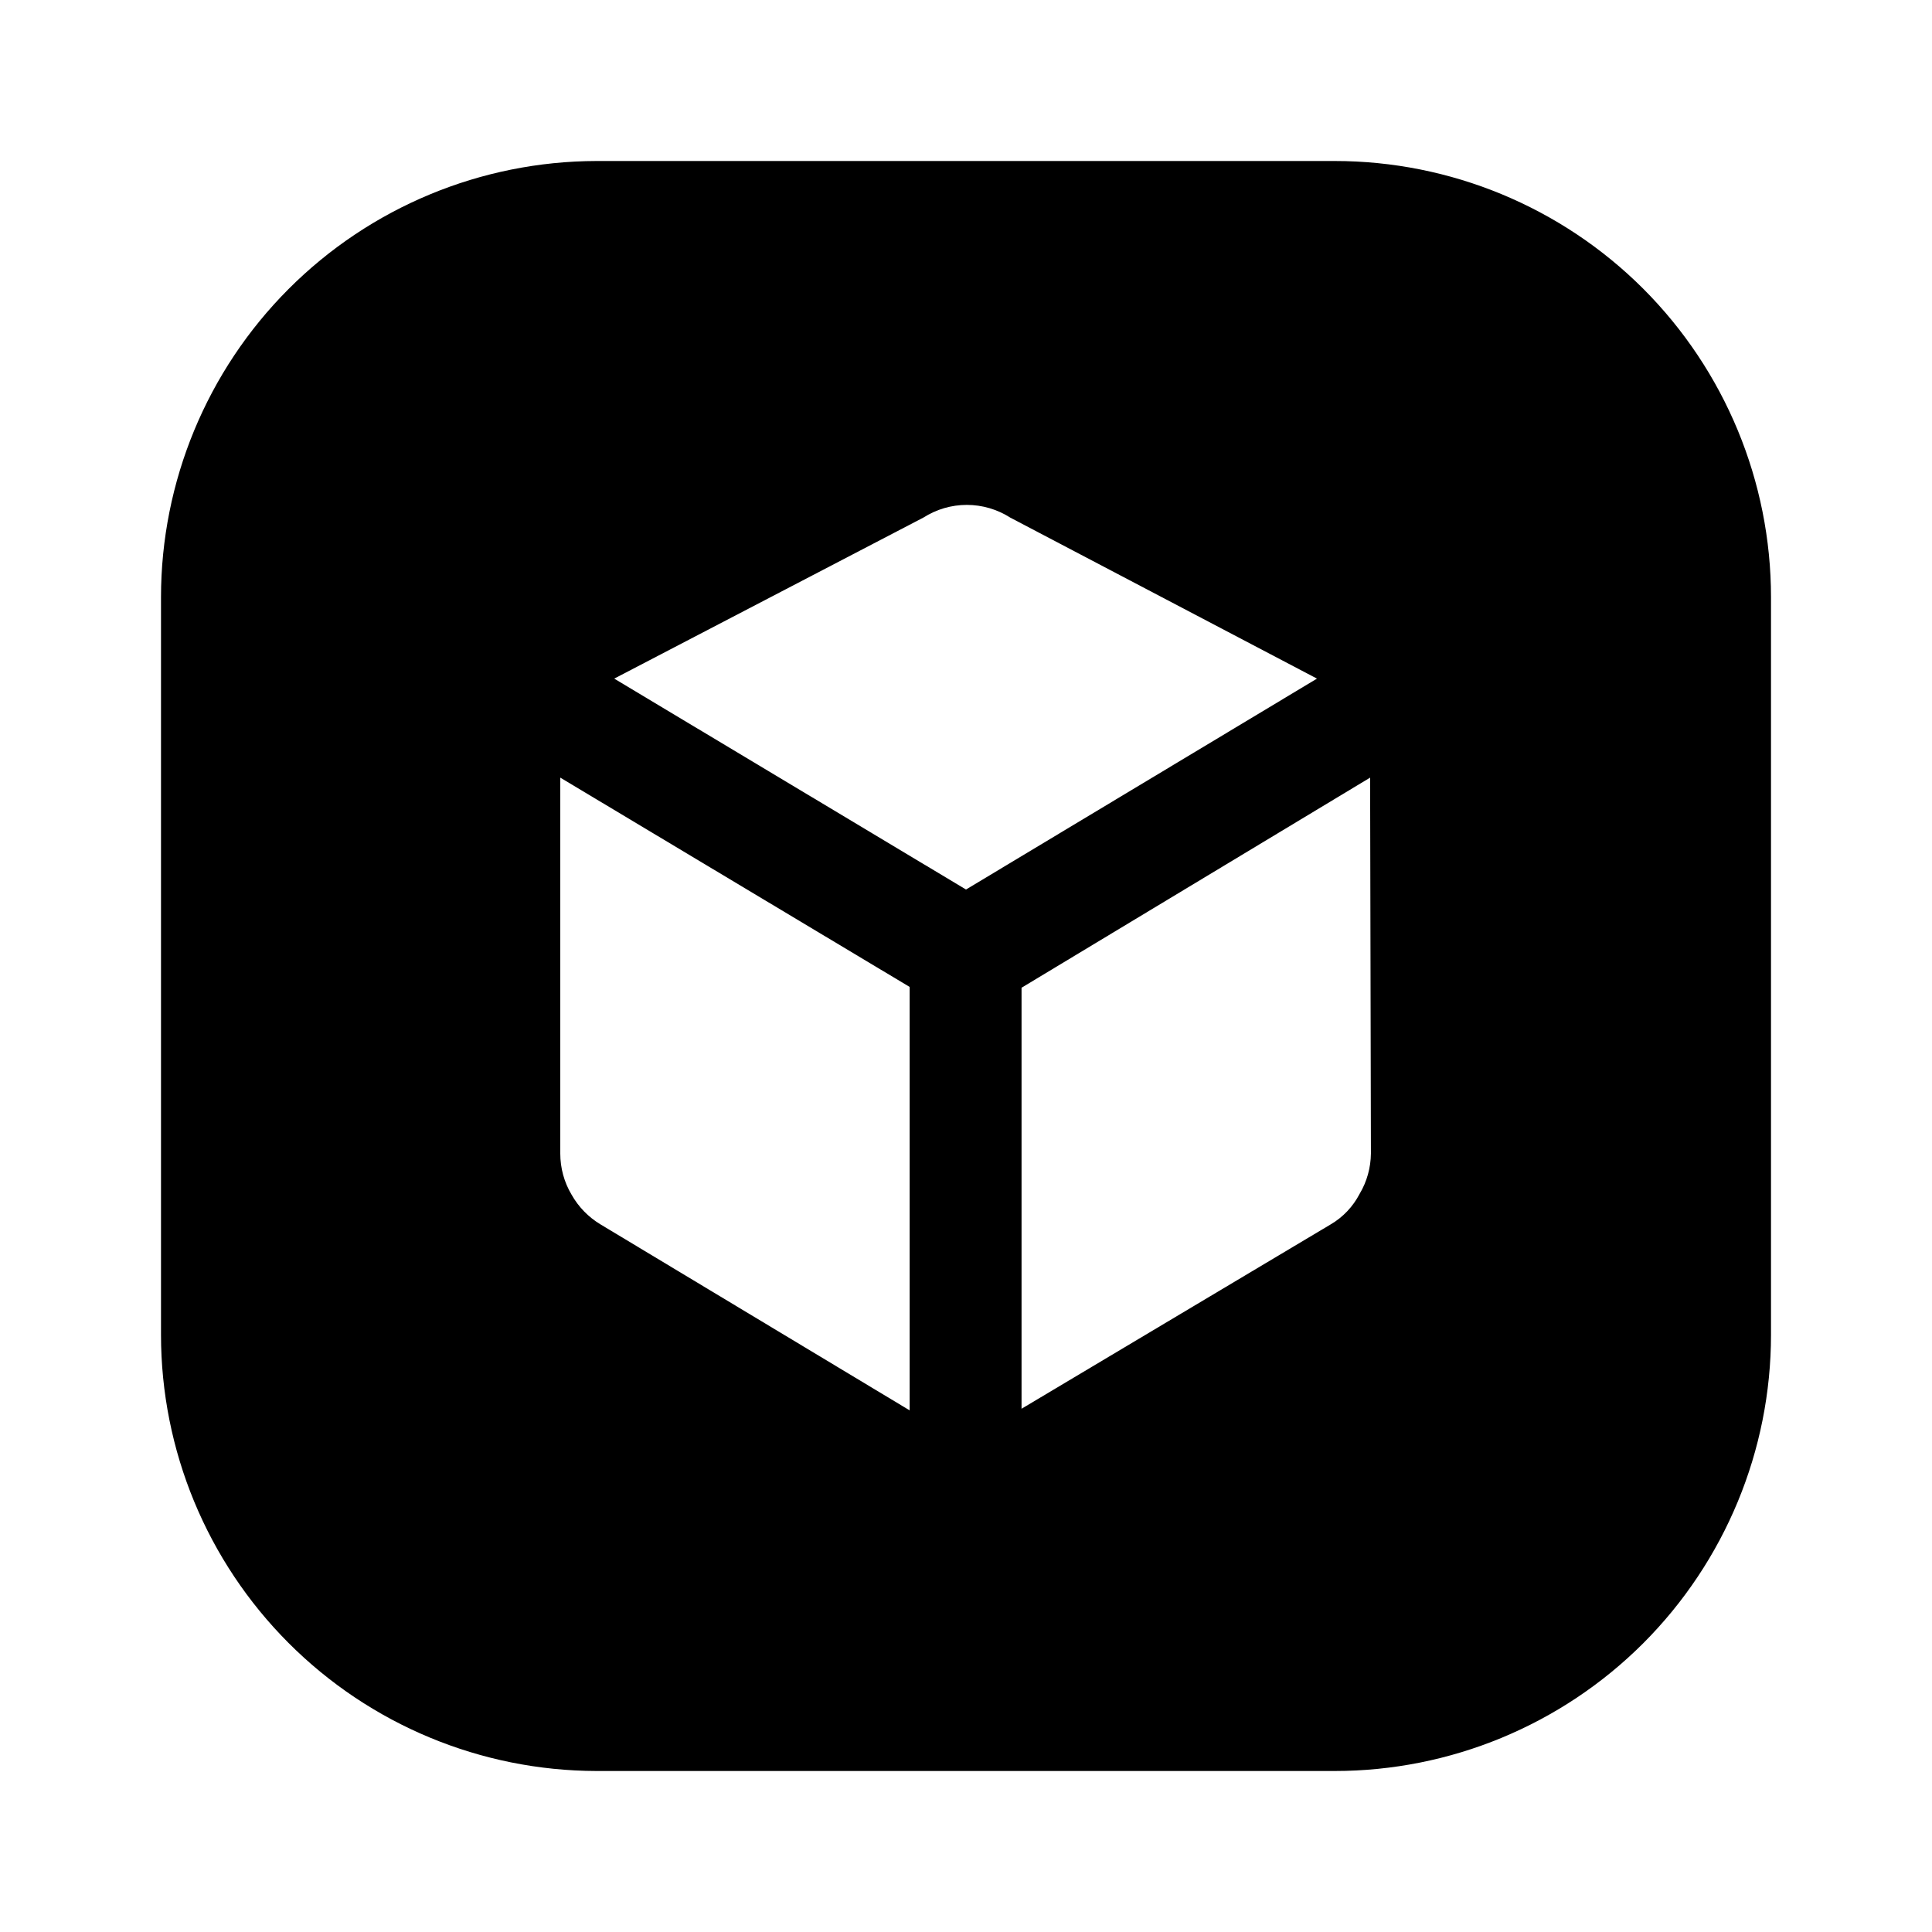 <svg width="24" height="24" viewBox="0 0 24 24" fill="none" xmlns="http://www.w3.org/2000/svg">
<path d="M16.58 2H7.41C5.974 2.003 4.598 2.575 3.584 3.591C2.57 4.607 2 5.984 2 7.42V16.58C2 18.016 2.57 19.393 3.584 20.409C4.598 21.425 5.974 21.997 7.41 22H16.58C18.017 22 19.396 21.429 20.413 20.413C21.429 19.396 22 18.017 22 16.58V7.42C22 5.983 21.429 4.604 20.413 3.587C19.396 2.571 18.017 2 16.58 2ZM11.3 17.52L7.46 15.21C7.31 15.12 7.186 14.993 7.1 14.84C7.008 14.686 6.96 14.509 6.96 14.33V9.66L11.3 12.26V17.52ZM7.63 8.43L11.47 6.43C11.631 6.327 11.819 6.272 12.01 6.272C12.201 6.272 12.389 6.327 12.55 6.43L16.36 8.43L12 11.05L7.63 8.43ZM17.03 14.33C17.028 14.506 16.98 14.679 16.89 14.83C16.808 14.988 16.684 15.12 16.53 15.21L12.69 17.5V12.27L17.02 9.66L17.03 14.33Z" fill="black"/>
</svg>
